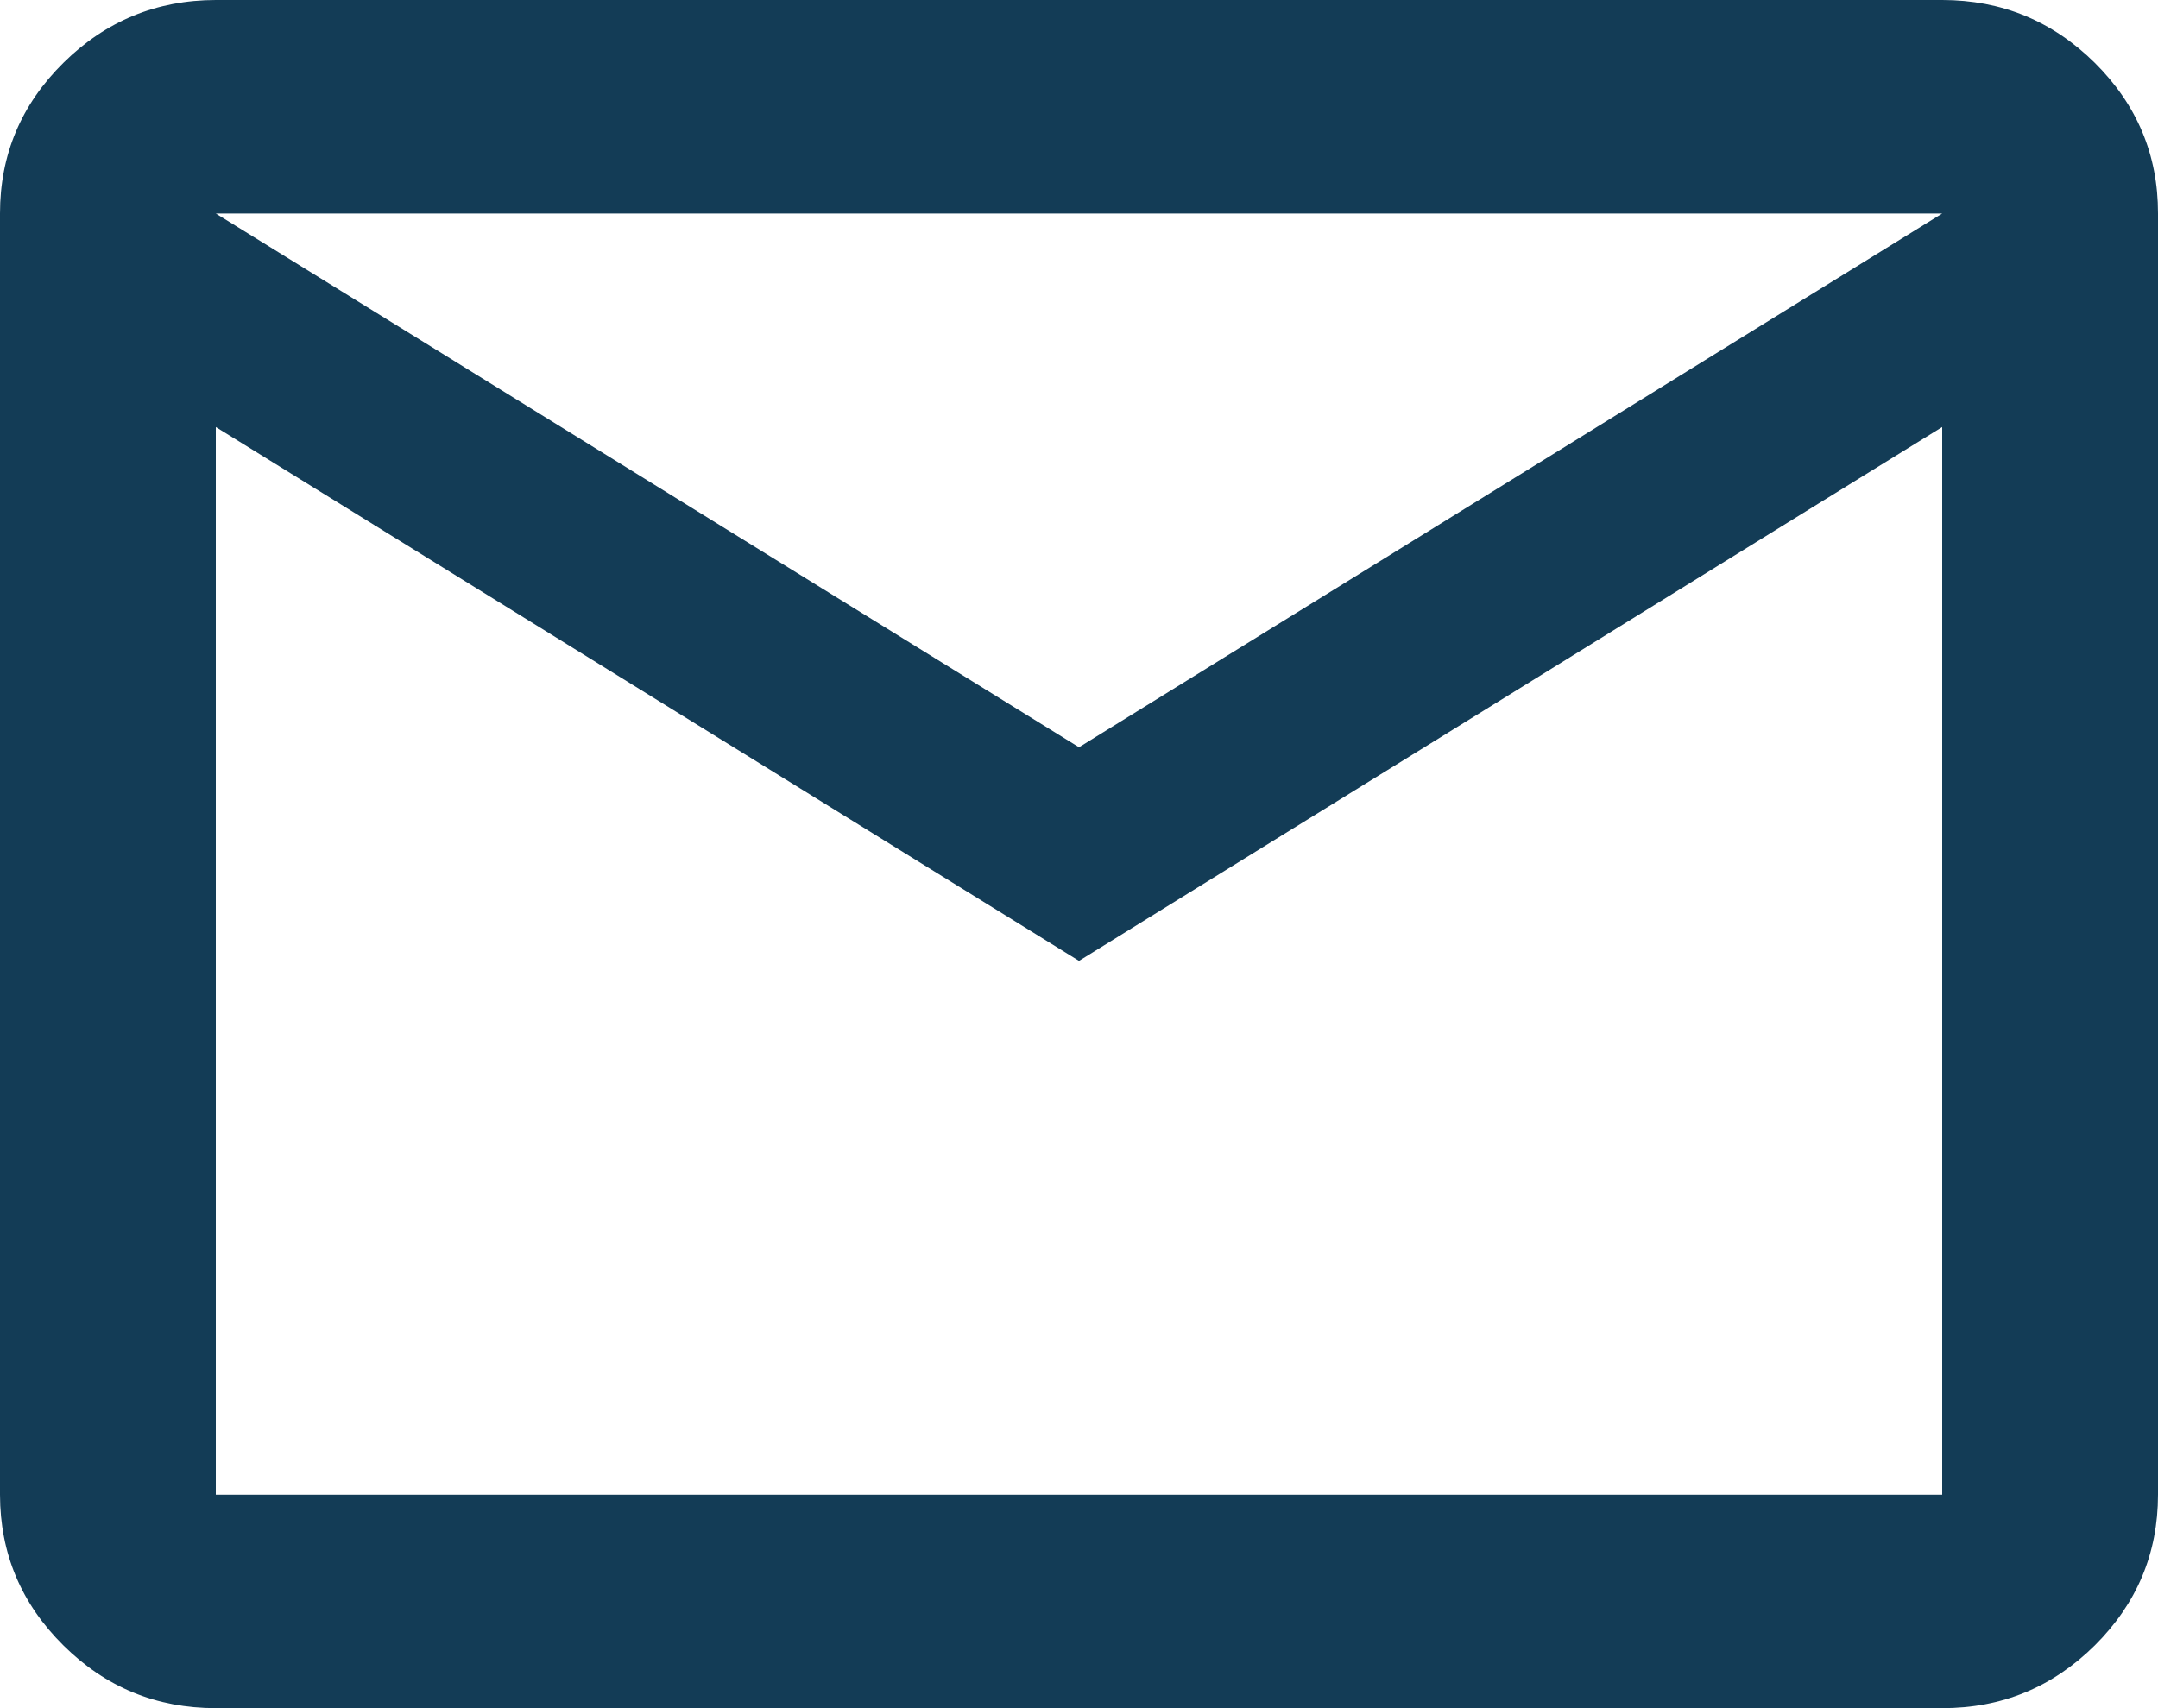 <svg width="24" height="19" viewBox="0 0 24 19" fill="none" xmlns="http://www.w3.org/2000/svg">
<path d="M2.4 19C1.74 19 1.175 18.768 0.706 18.303C0.236 17.838 0.001 17.279 0 16.625V2.375C0 1.722 0.235 1.163 0.706 0.698C1.176 0.234 1.741 0.001 2.4 0H21.6C22.26 0 22.825 0.233 23.296 0.698C23.766 1.164 24.001 1.723 24 2.375V16.625C24 17.278 23.765 17.837 23.296 18.303C22.826 18.768 22.261 19.001 21.6 19H2.4ZM12 10.688L2.4 4.75V16.625H21.6V4.75L12 10.688ZM12 8.312L21.6 2.375H2.4L12 8.312ZM2.4 4.75V2.375V16.625V4.75Z" fill="#133C56"/>
</svg>
